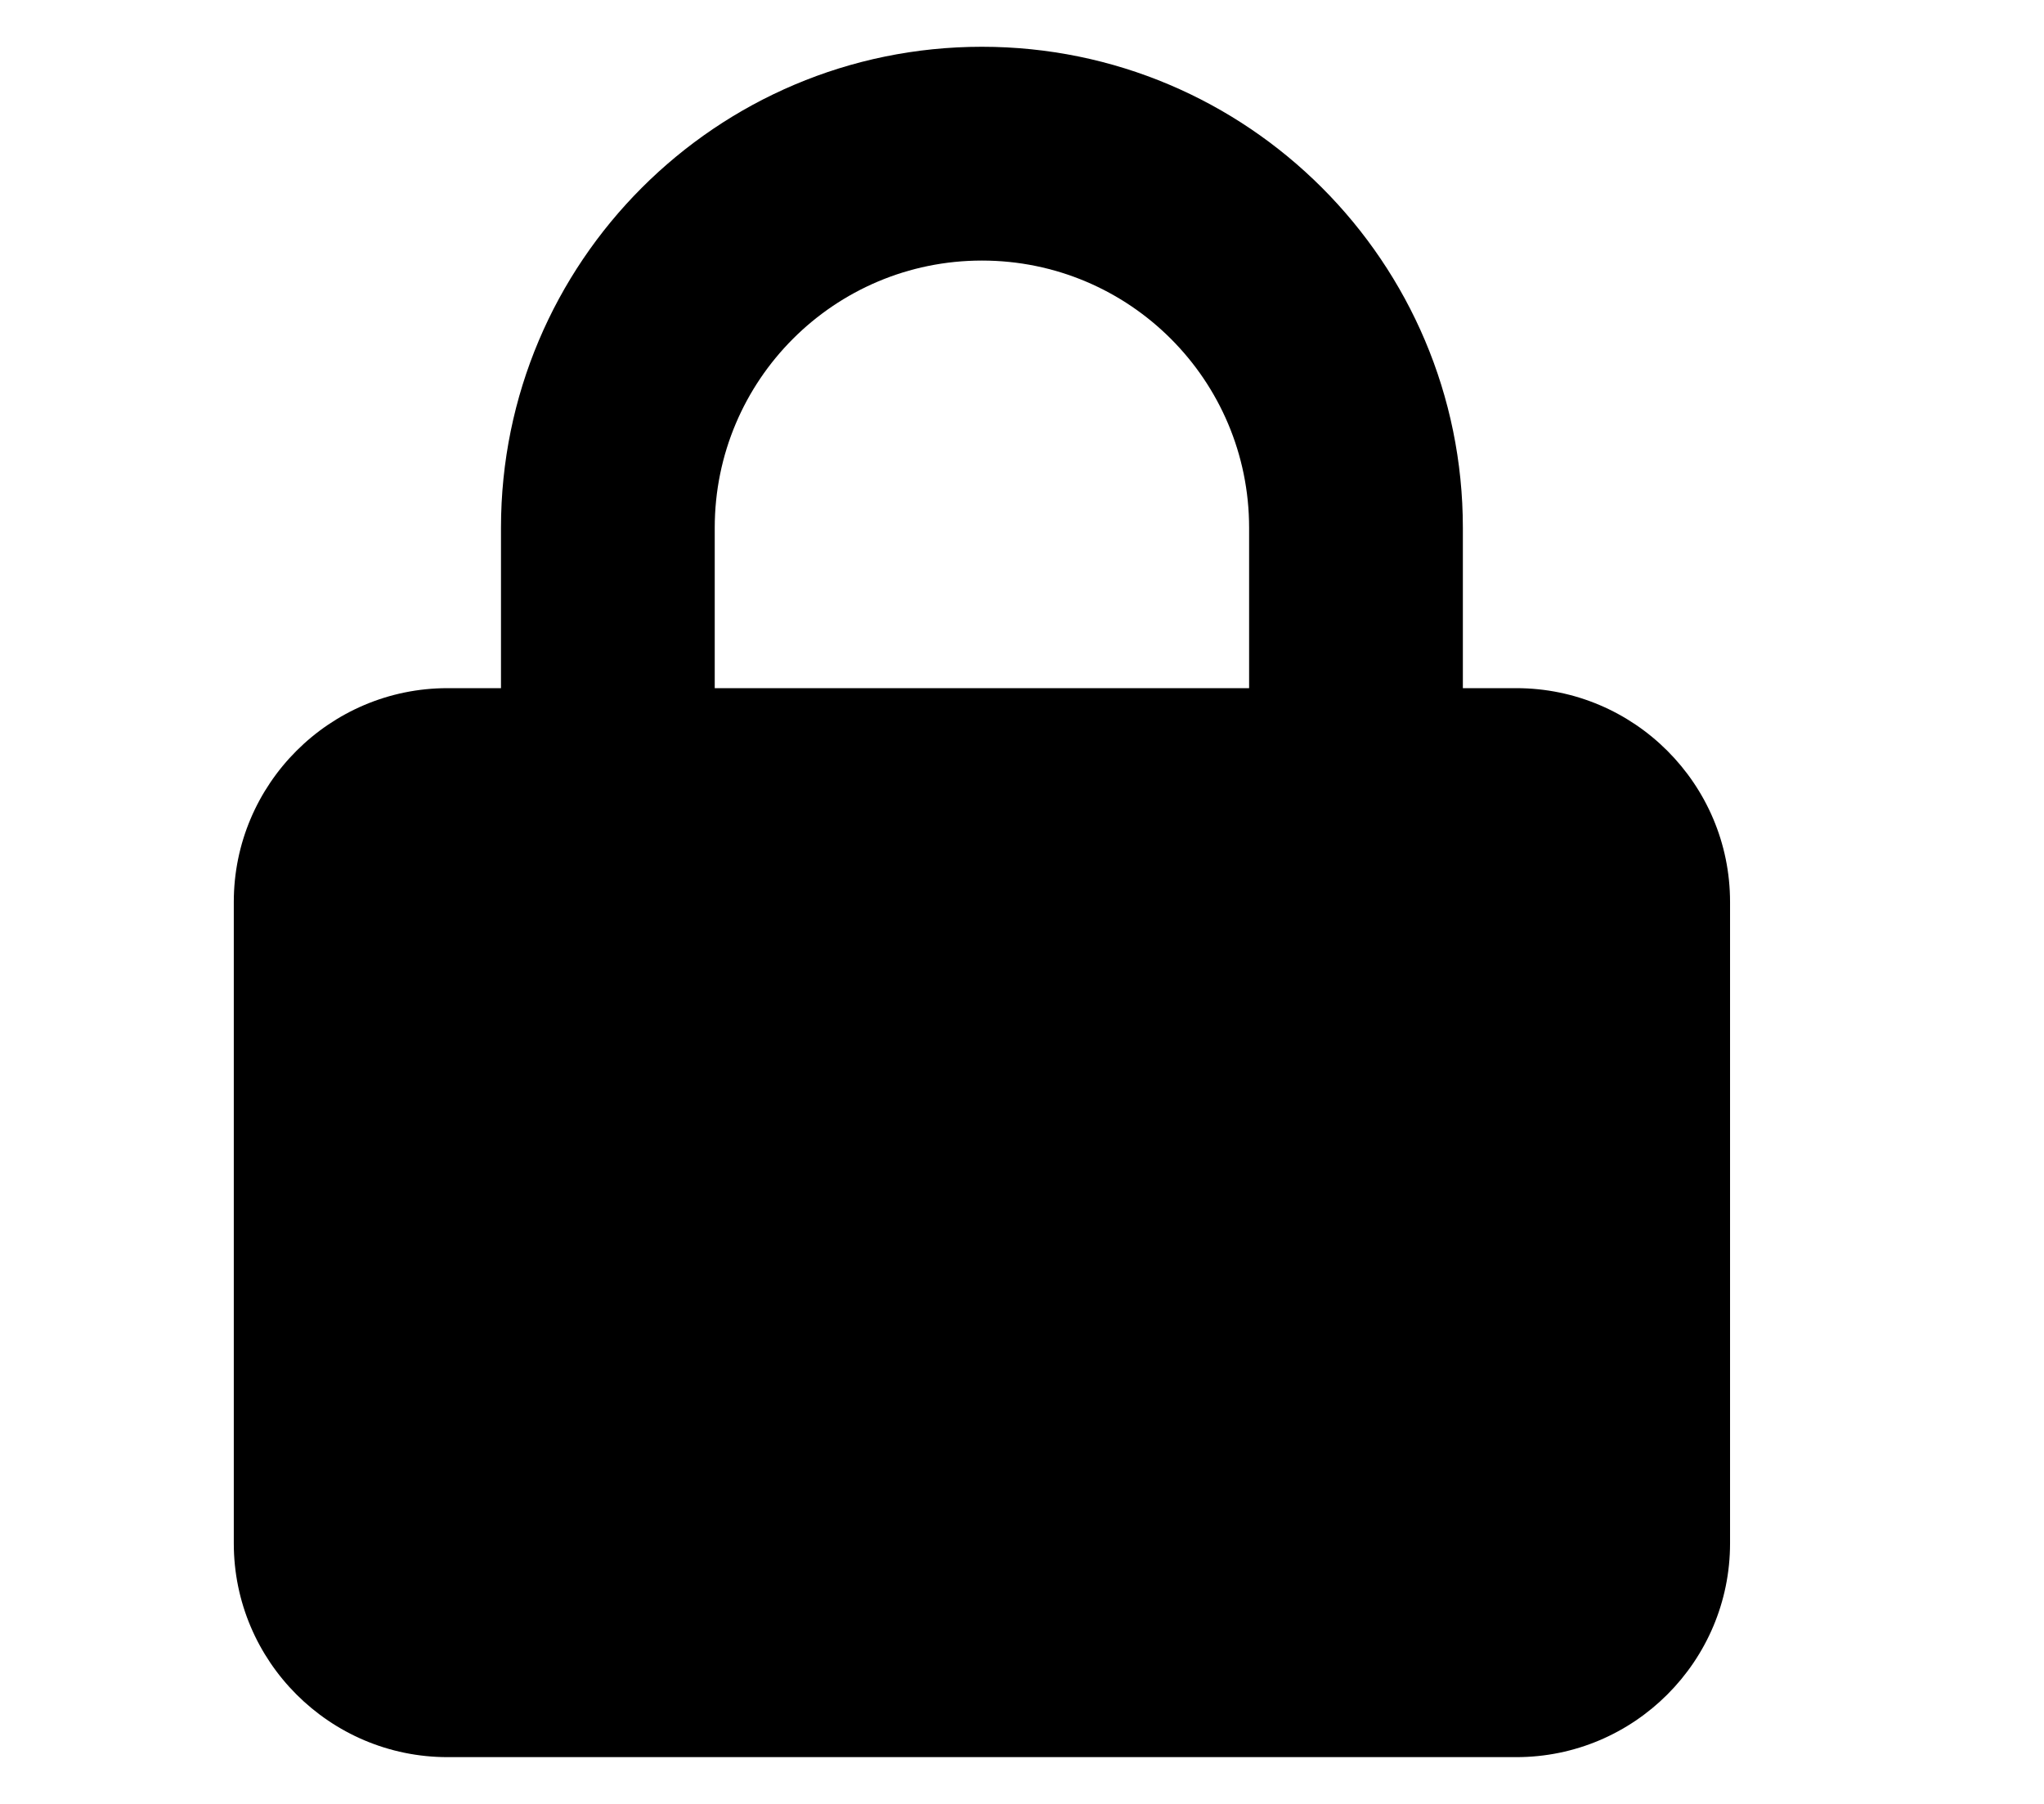 <svg xmlns="http://www.w3.org/2000/svg" width="34" height="30" fill="#00000094" viewBox="-70 0 612 512">
    <path 
        d="M144 144v48H304V144c0-44.2-35.8-80-80-80s-80 35.8-80 80zM80 192V144C80 64.5 144.5 0 224 0s144 64.5 144 144v48h16c35.3 0 64 28.7 64 64V448c0 35.3-28.7 64-64 64H64c-35.3 0-64-28.7-64-64V256c0-35.3 28.7-64 64-64H80z" />
</svg>